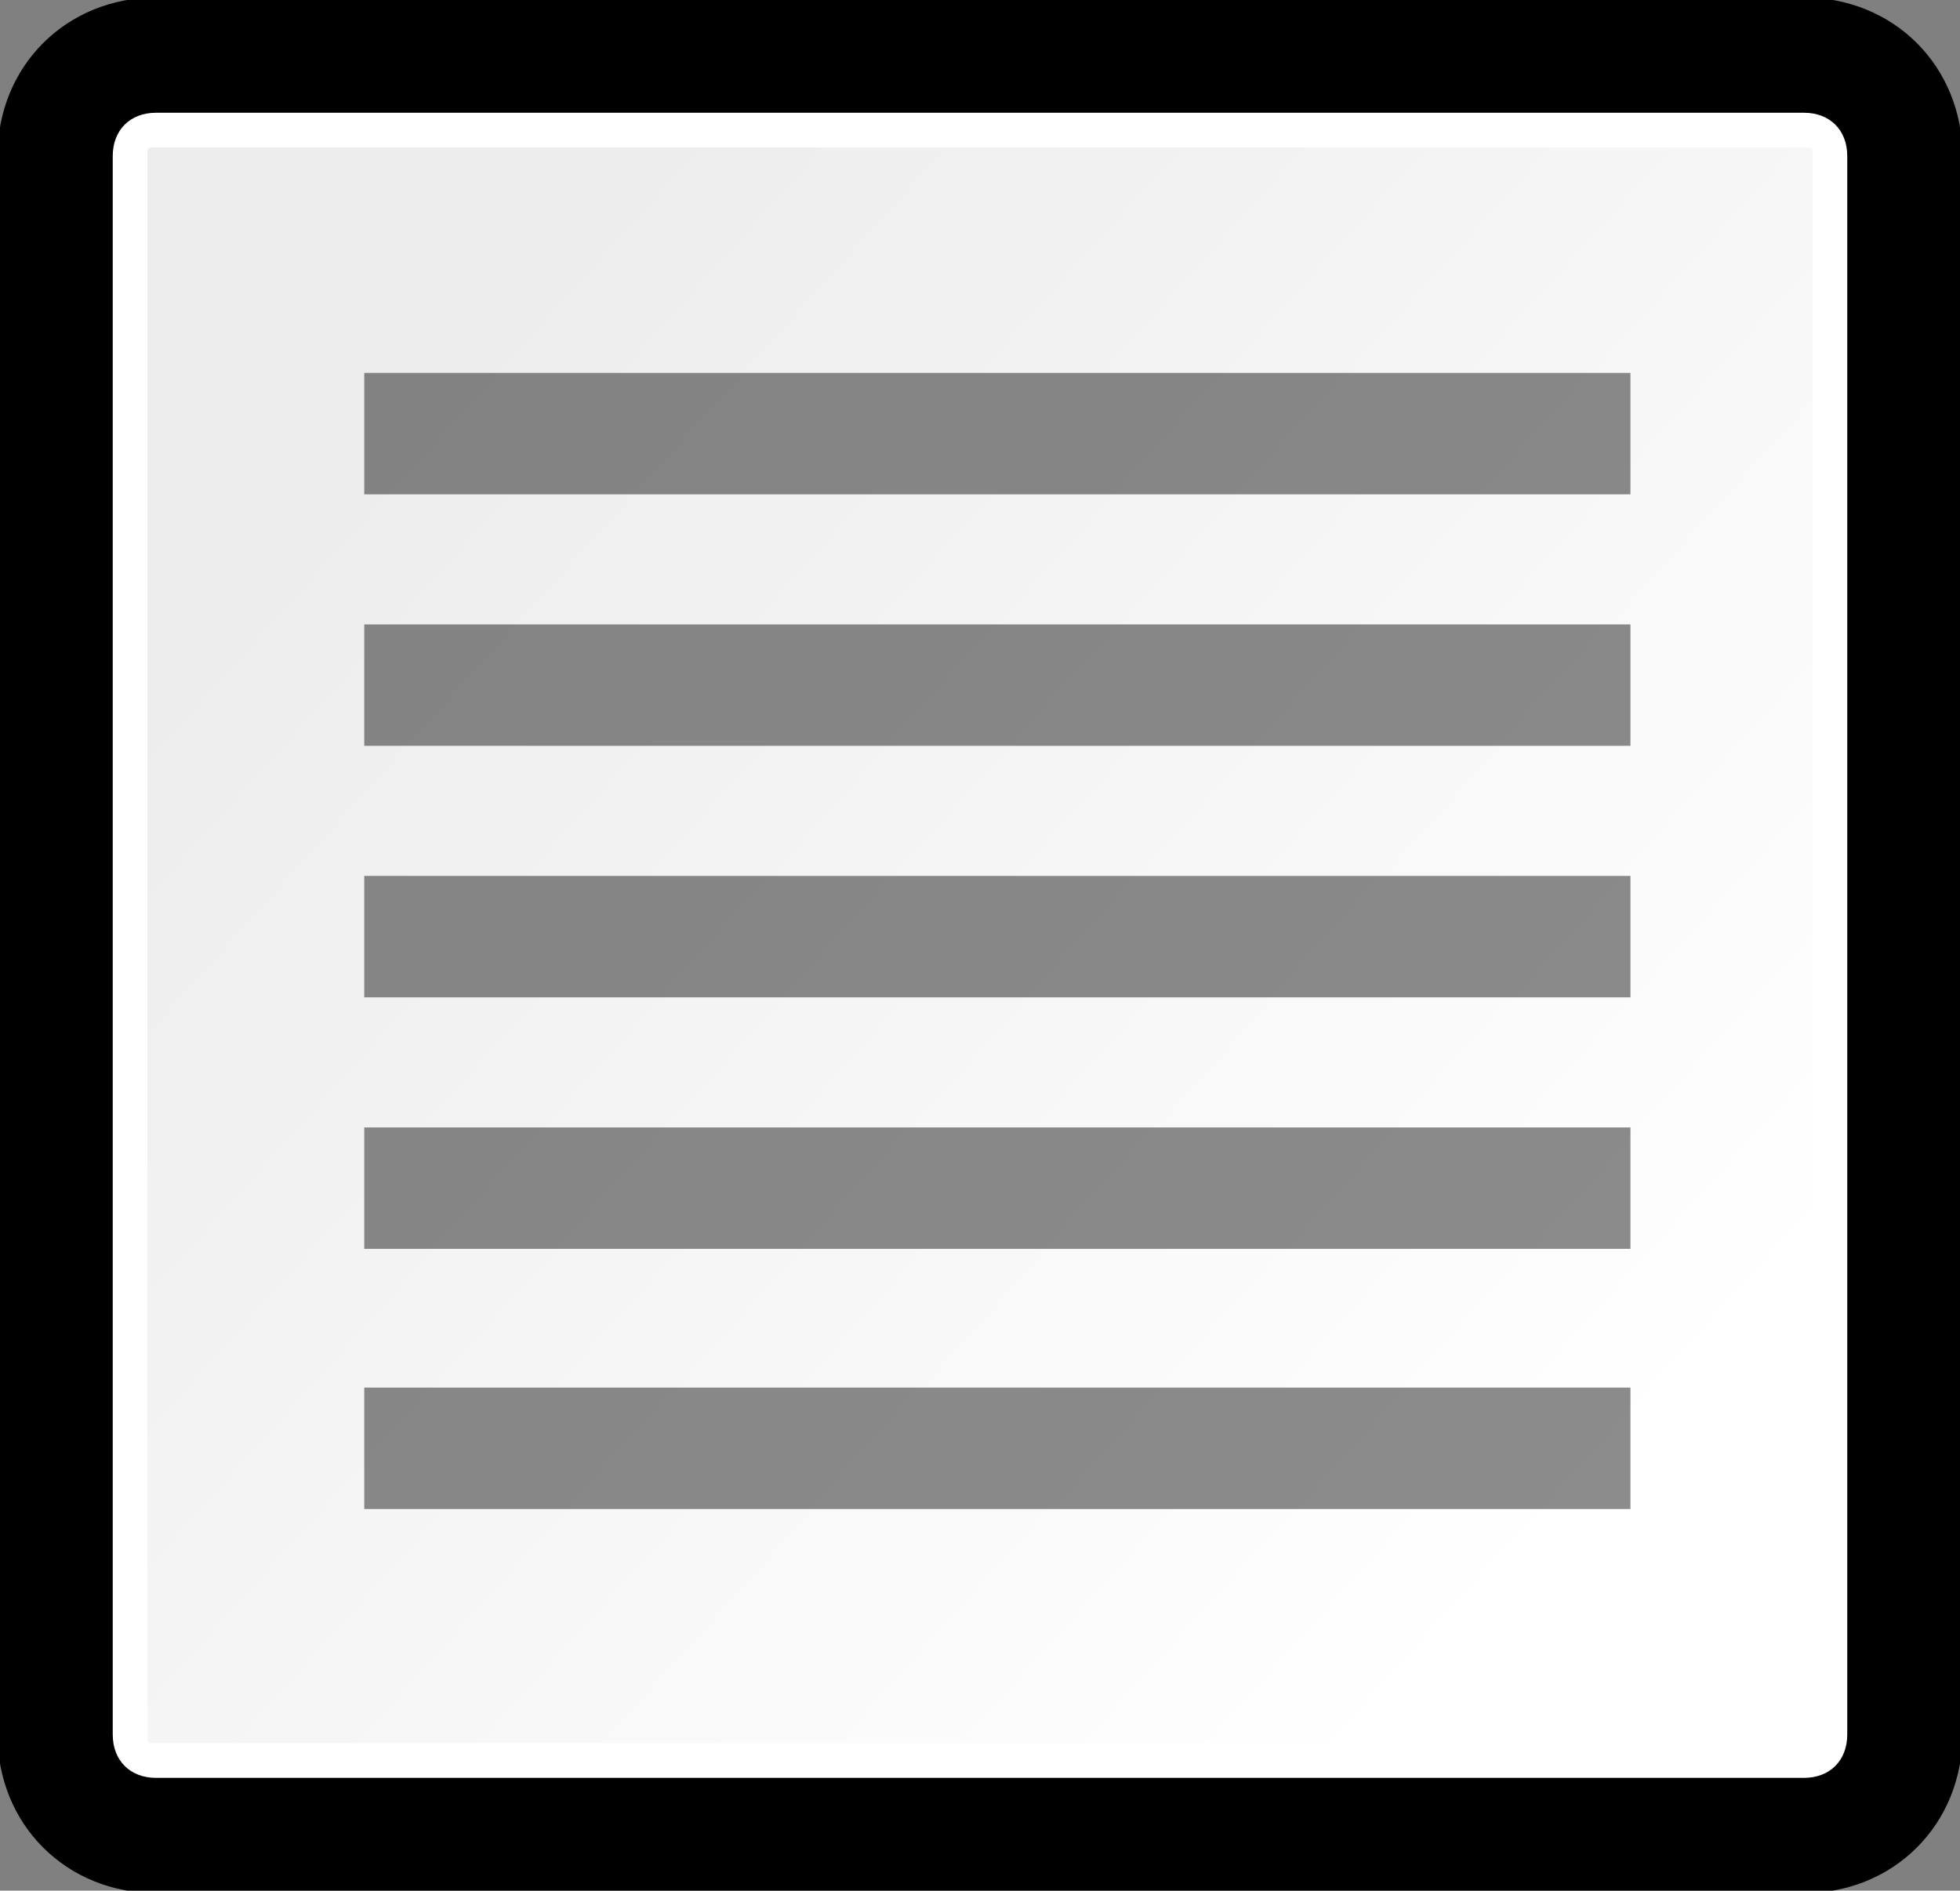 <?xml version="1.0" encoding="iso-8859-1"?>
<!-- Generator: Adobe Illustrator 9.0, SVG Export Plug-In  -->
<!DOCTYPE svg PUBLIC "-//W3C//DTD SVG 20000303 Stylable//EN"   "http://www.w3.org/TR/2000/03/WD-SVG-20000303/DTD/svg-20000303-stylable.dtd">
<svg  width="22.6px" height="21.8px" viewBox="0 0 22.6 21.8" xml:space="preserve">
	<rect x="0" y="0" width="22.6" height="21.8" fill="#808080" stroke="none"/>
	<g id="Layer_x0020_4" style="fill-rule:nonzero;clip-rule:nonzero;stroke:#000000;stroke-miterlimit:4;">
		<path style="stroke-width:0.857;" d="M1.8,0.4c-0.8,0-1.4,0.6-1.4,1.4V20c0,0.8,0.6,1.4,1.4,1.4h19c0.8,0,1.4-0.6,1.4-1.4V1.8c0-0.8-0.6-1.4-1.4-1.4h-19z"/>
		<path style="fill:#FFFFFF;stroke:none;" d="M21.3,20c0,0.3-0.2,0.5-0.5,0.5h-19c-0.3,0-0.5-0.2-0.5-0.5V1.8c0-0.3,0.2-0.5,0.5-0.5h19c0.3,0,0.5,0.2,0.5,0.5V20z"/>
		<linearGradient id="aigrd1" gradientUnits="userSpaceOnUse" x1="18.473" y1="17.354" x2="4.563" y2="4.818">
			<stop  offset="0" style="stop-color:#FFFFFF"/>
			<stop  offset="1" style="stop-color:#EDEDED"/>
		</linearGradient>
		<path style="fill:url(#aigrd1);stroke:none;" d="M1.8,1.7c-0.1,0-0.1,0-0.1,0.1V20c0,0.1,0,0.1,0.1,0.1h19c0.1,0,0.1,0,0.1-0.1V1.8c0-0.1,0-0.1-0.1-0.1h-19z"/>
	</g>
	<g id="Layer_x0020_2" style="fill-rule:nonzero;clip-rule:nonzero;stroke:#000000;stroke-miterlimit:4;">
		<g style="stroke:none;">
			<path style="opacity:0.45;" d="M18.8,17.4H4.2v-1.4h14.6v1.4z"/>
			<path style="opacity:0.45;" d="M18.8,14.4H4.2V13h14.6v1.4z"/>
			<path style="opacity:0.45;" d="M18.8,11.5H4.2v-1.4h14.6v1.4z"/>
			<path style="opacity:0.45;" d="M18.8,8.6H4.2V7.2h14.6v1.4z"/>
			<path style="opacity:0.45;" d="M18.8,5.7H4.2V4.3h14.6v1.4z"/>
		</g>
	</g>
</svg>
